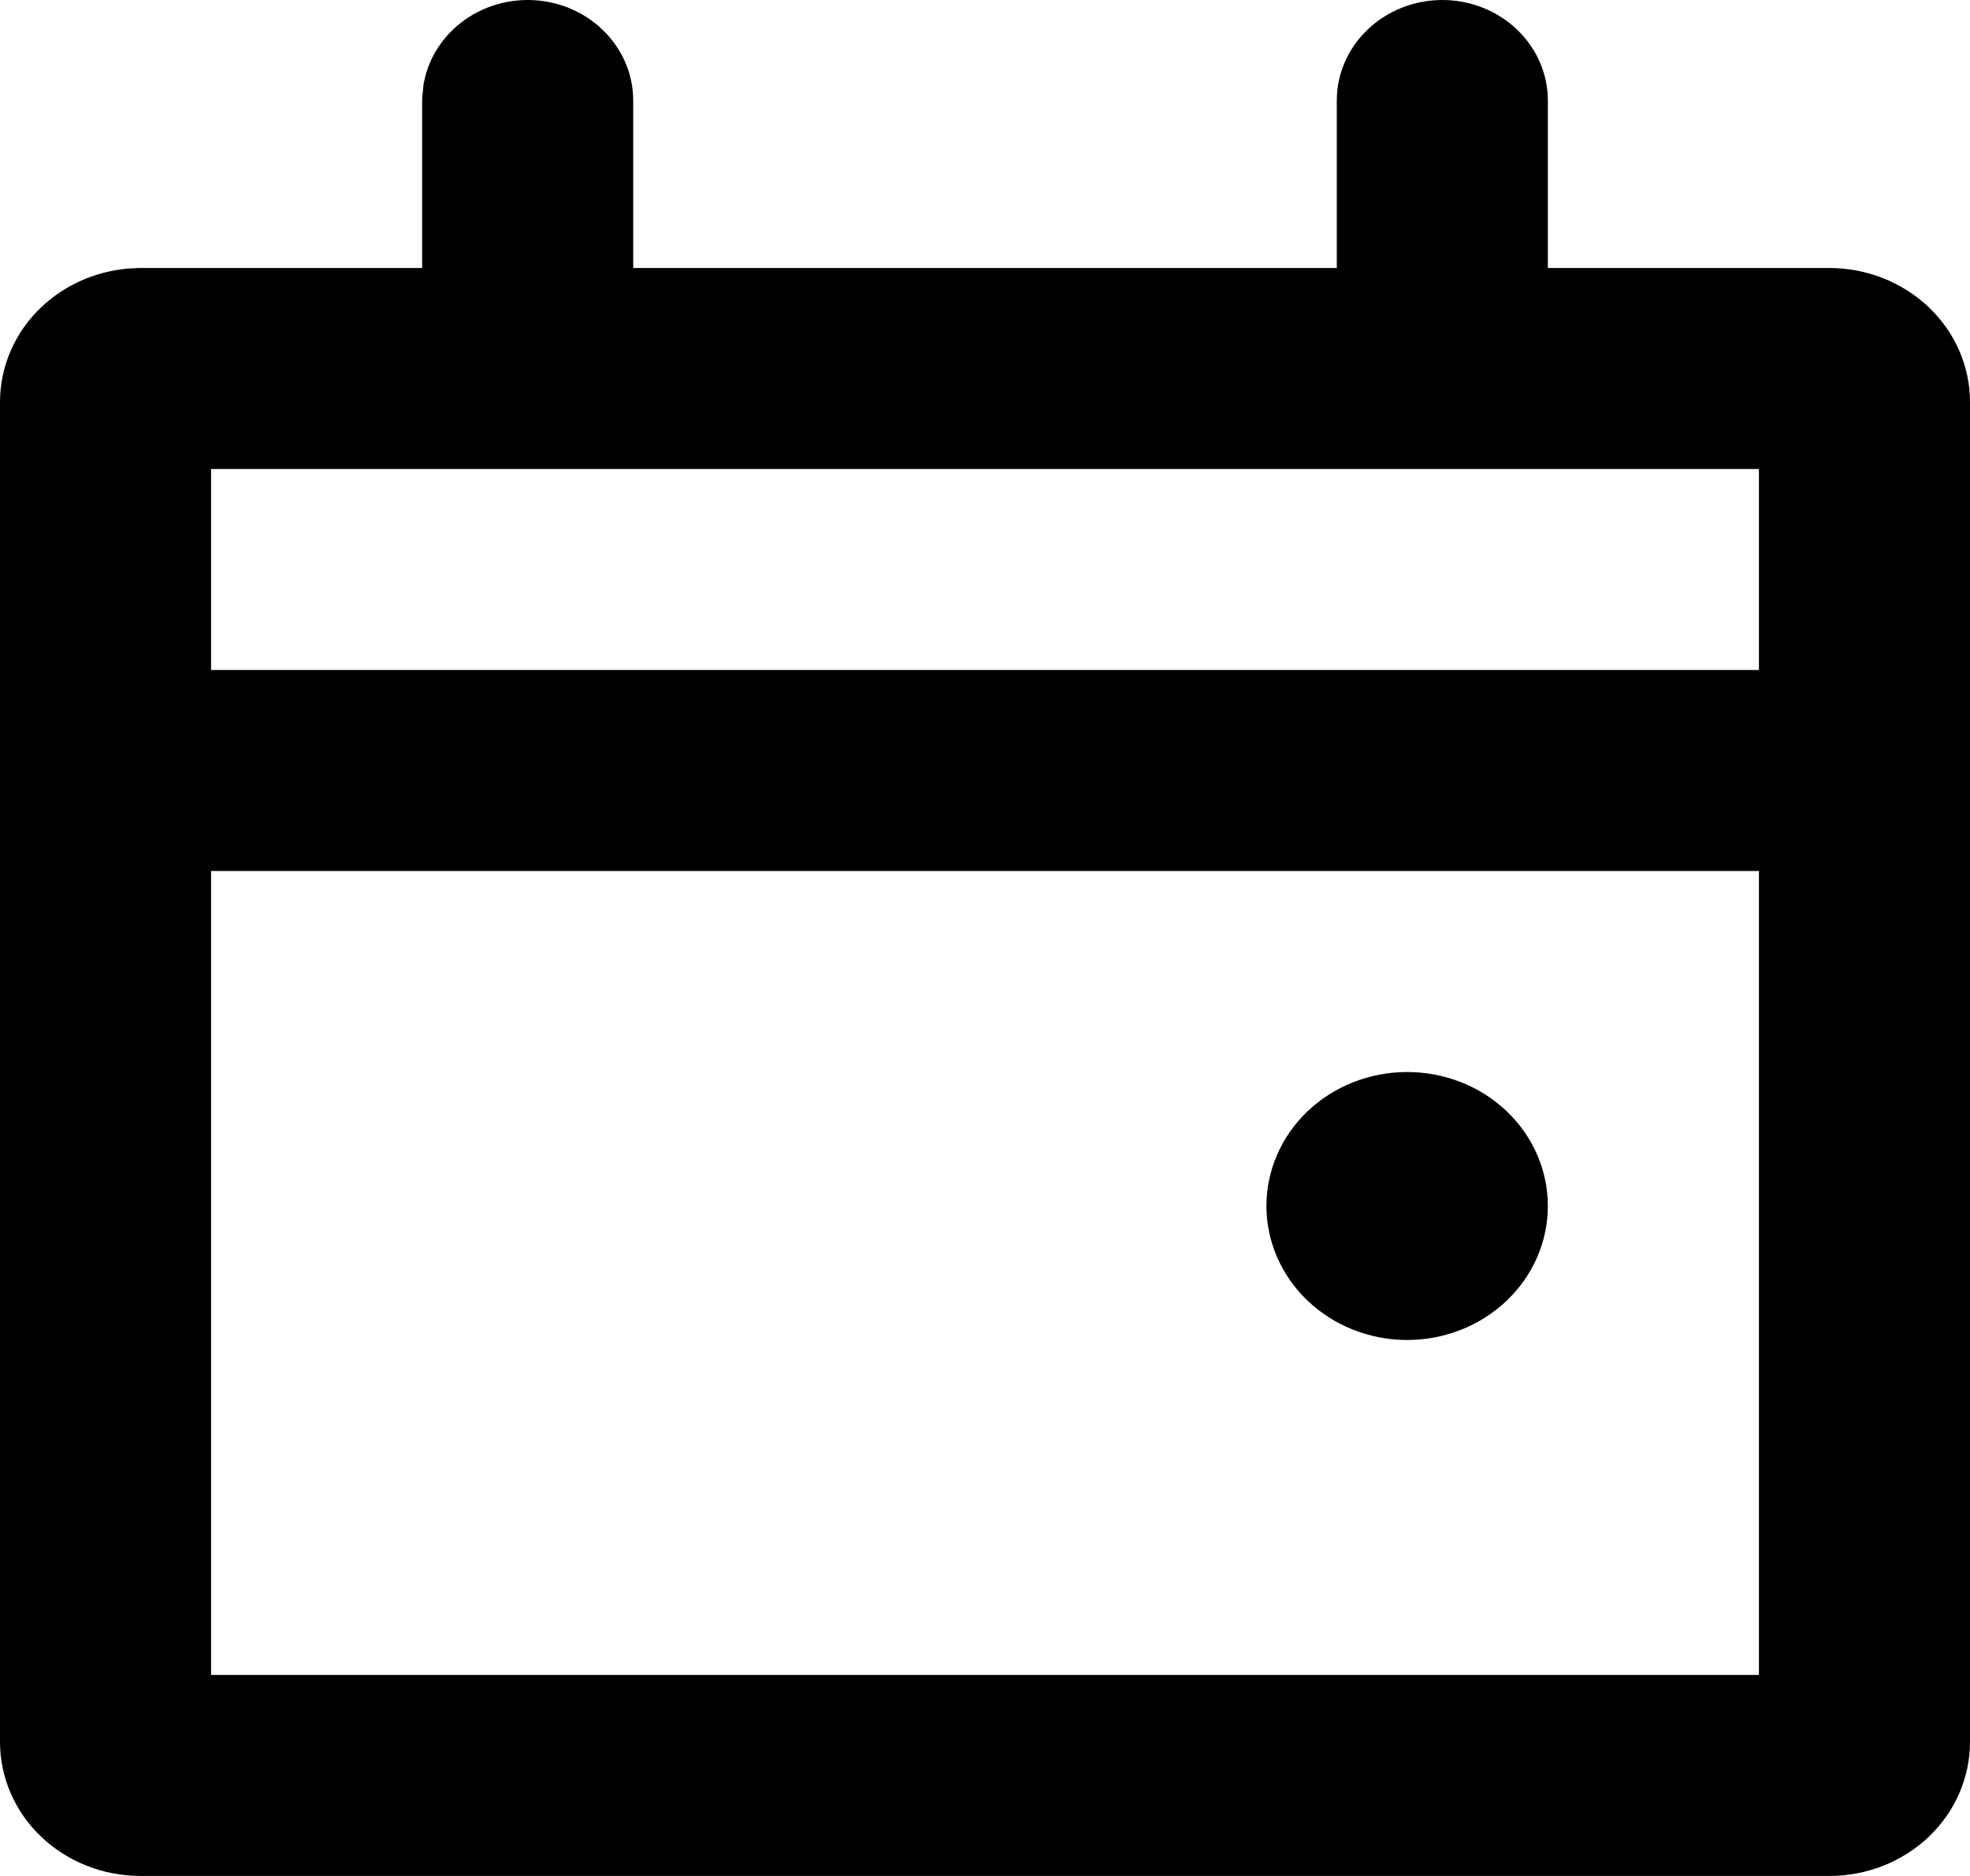<svg width="21" height="20" viewBox="0 0 21 20" fill="none" xmlns="http://www.w3.org/2000/svg">
<path d="M15.375 0.5C15.548 0.5 15.71 0.566 15.825 0.676C15.94 0.785 16 0.928 16 1.071V3.357H19.5C19.773 3.357 20.03 3.461 20.216 3.638C20.401 3.814 20.5 4.048 20.5 4.286V18.571C20.5 18.809 20.401 19.044 20.216 19.22C20.03 19.397 19.773 19.5 19.5 19.5H1.5C1.227 19.5 0.97 19.397 0.784 19.22C0.599 19.044 0.5 18.809 0.5 18.571V4.286C0.5 4.048 0.599 3.814 0.784 3.638C0.947 3.483 1.164 3.385 1.398 3.362L1.5 3.357H5V1.071L5.011 0.965C5.033 0.859 5.089 0.758 5.175 0.676C5.29 0.566 5.452 0.5 5.625 0.5C5.798 0.5 5.96 0.566 6.075 0.676C6.19 0.785 6.25 0.928 6.25 1.071V3.357H14.75V1.071C14.75 0.928 14.81 0.785 14.925 0.676C15.04 0.566 15.202 0.5 15.375 0.5ZM1.75 18.357H19.25V8.786H1.75V18.357ZM15 11.929C15.273 11.929 15.53 12.032 15.716 12.209C15.901 12.385 16 12.619 16 12.857C16 13.095 15.901 13.329 15.716 13.505C15.53 13.682 15.273 13.786 15 13.786C14.727 13.786 14.47 13.682 14.284 13.505C14.099 13.329 14 13.095 14 12.857C14 12.619 14.099 12.385 14.284 12.209C14.47 12.032 14.727 11.929 15 11.929ZM1.75 7.643H19.25V4.5H1.75V7.643Z" fill="black" stroke="black"/>
</svg>
